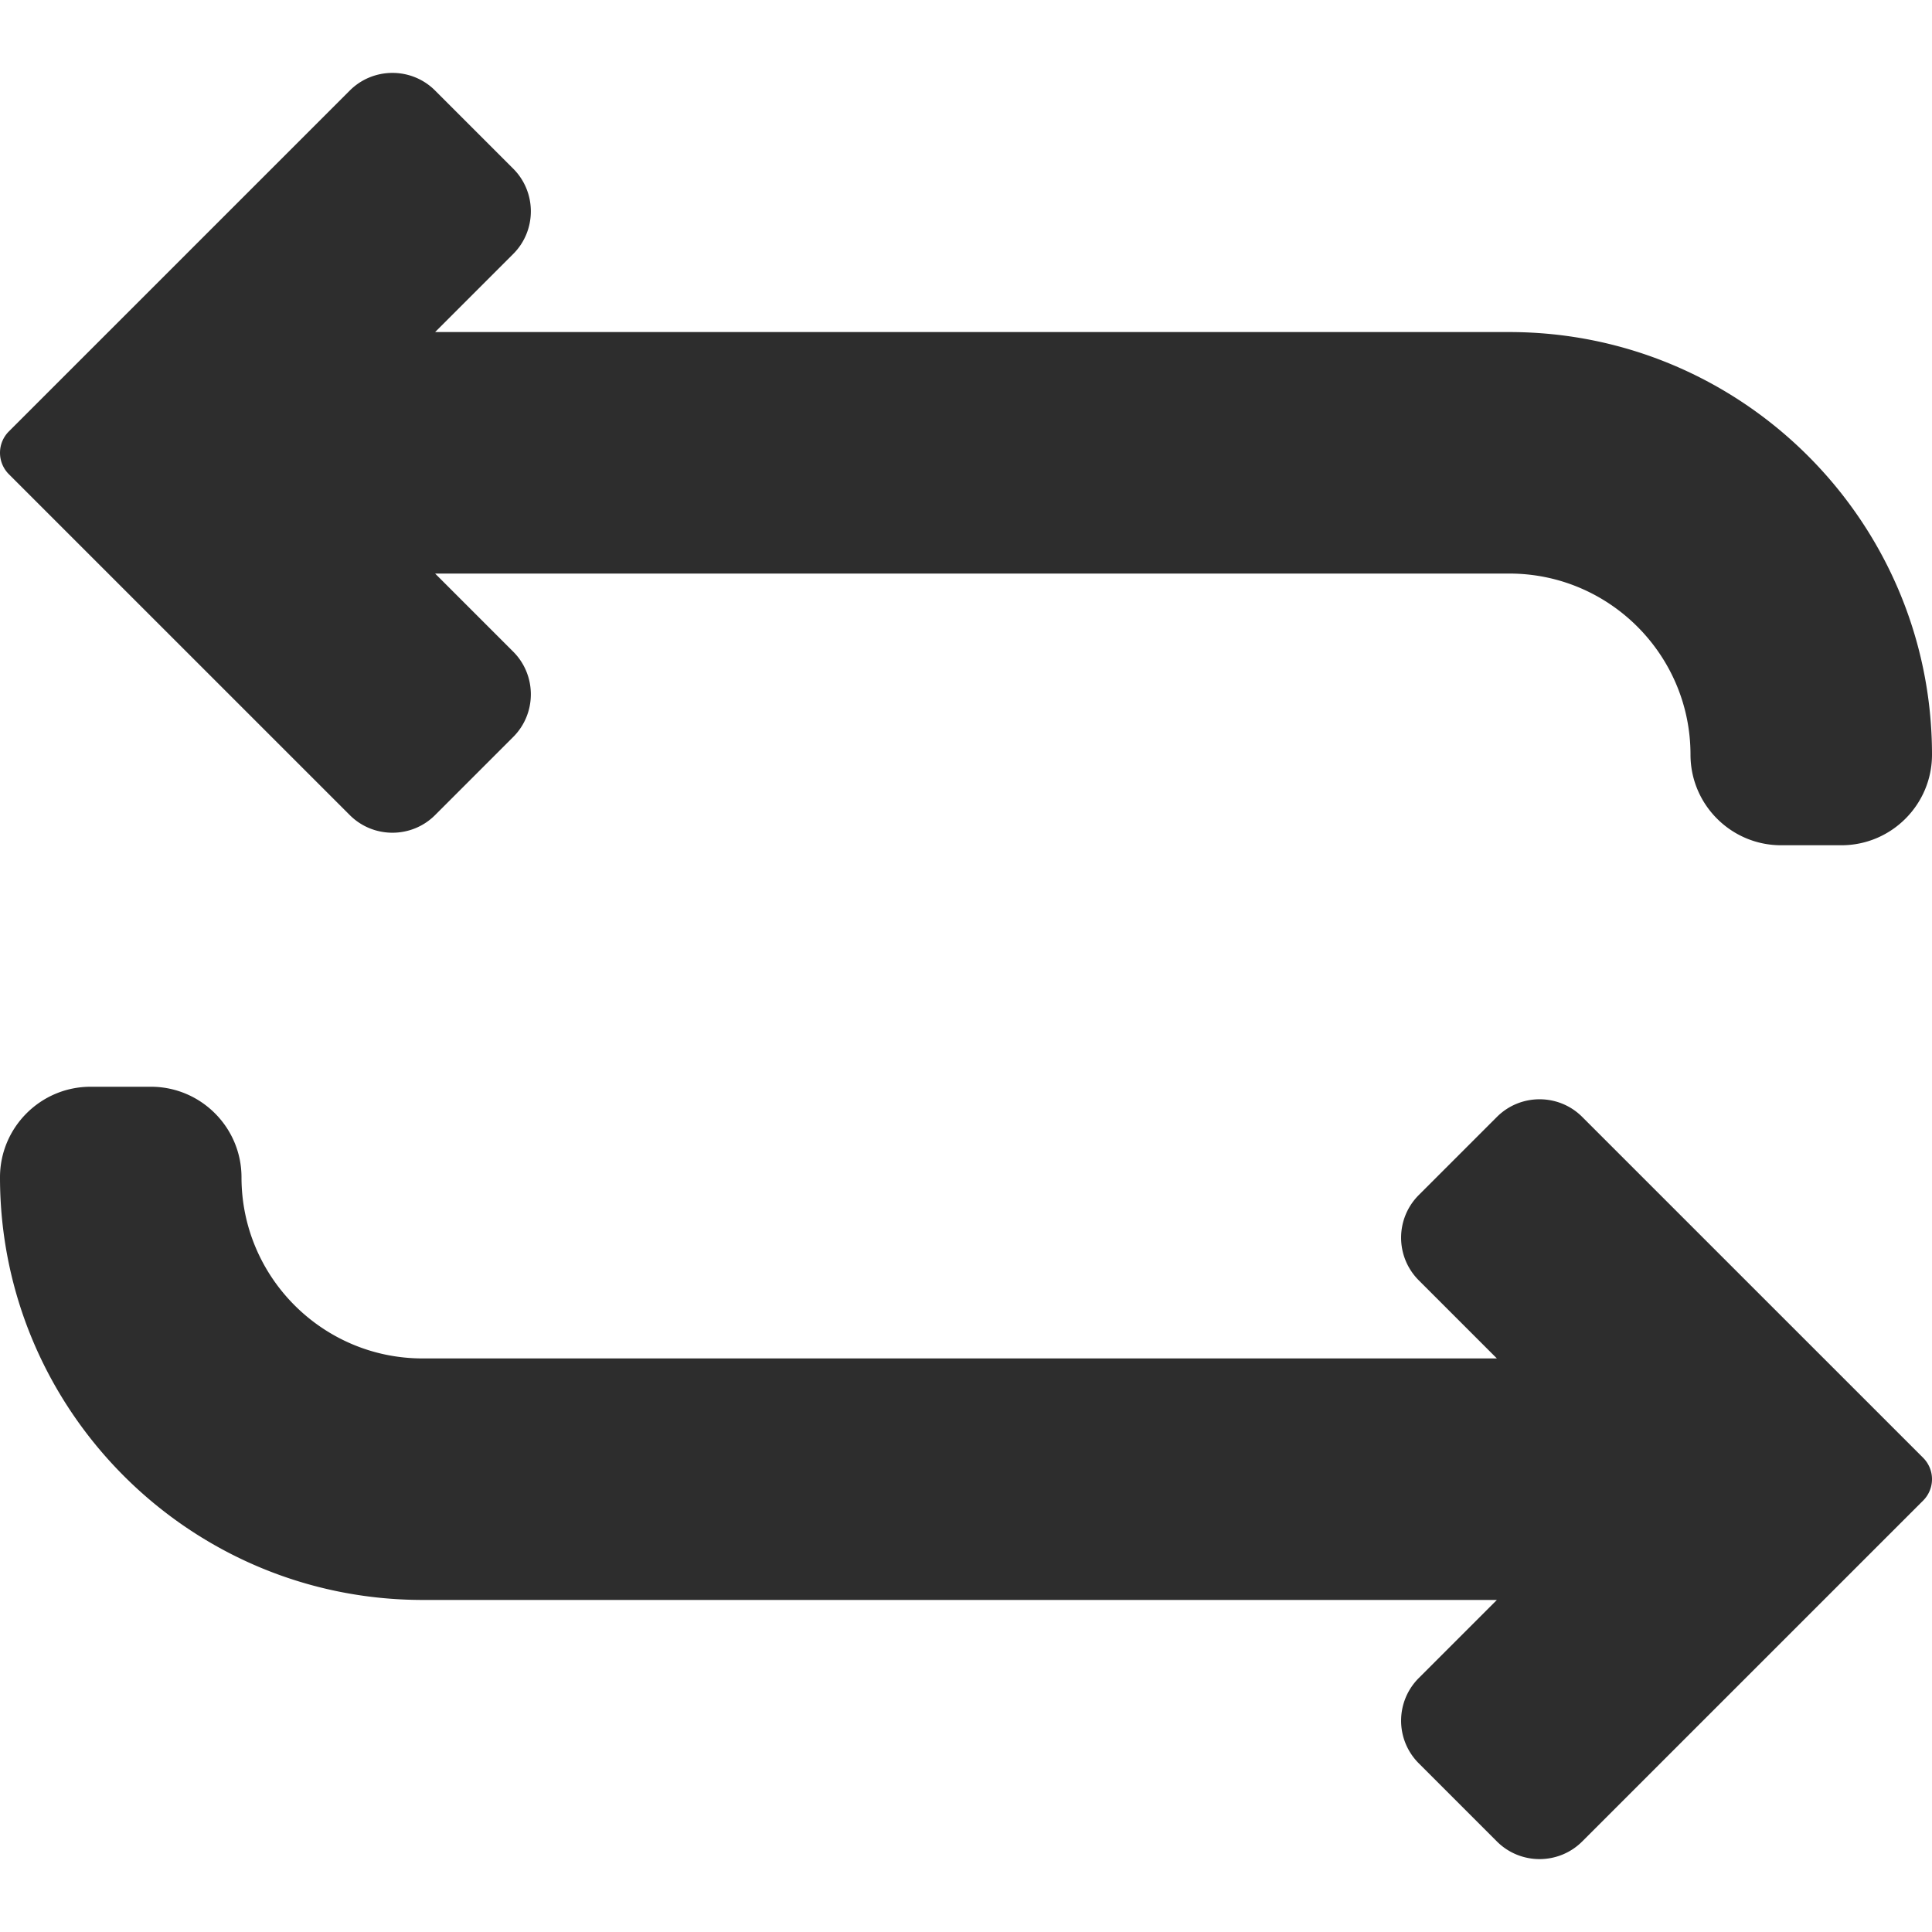 <svg xmlns="http://www.w3.org/2000/svg" version="1.1" xmlns:xlink="http://www.w3.org/1999/xlink" width="512" height="512" x="0" y="0" viewBox="0 0 512 512" style="enable-background:new 0 0 512 512" xml:space="preserve"><g><path d="M92.69 216c6.23 6.24 16.39 6.24 22.62 0L136 195.31c6.24-6.23 6.24-16.39 0-22.62L115.31 152H400c26.47 0 48 21.53 48 48 0 13.23 10.77 24 24 24h16c13.23 0 24-10.77 24-24 0-61.76-50.24-112-112-112H115.31L136 67.31c6.24-6.23 6.24-16.39 0-22.62L115.31 24c-6.23-6.24-16.39-6.24-22.62 0L2.34 114.34a8.015 8.015 0 0 0 0 11.32zM419.31 296c-6.23-6.24-16.38-6.24-22.62 0L376 316.69c-6.252 6.252-6.262 16.358 0 22.62L396.69 360H112c-26.47 0-48-21.53-48-48 0-13.23-10.77-24-24-24H24c-13.23 0-24 10.77-24 24 0 61.76 50.24 112 112 112h284.69L376 444.69c-6.252 6.252-6.262 16.358 0 22.62L396.69 488c6.241 6.241 16.38 6.24 22.62 0l90.35-90.34a8.015 8.015 0 0 0 0-11.32z" fill="#2d2d2d" opacity="1" data-original="#000000"></path></g></svg>